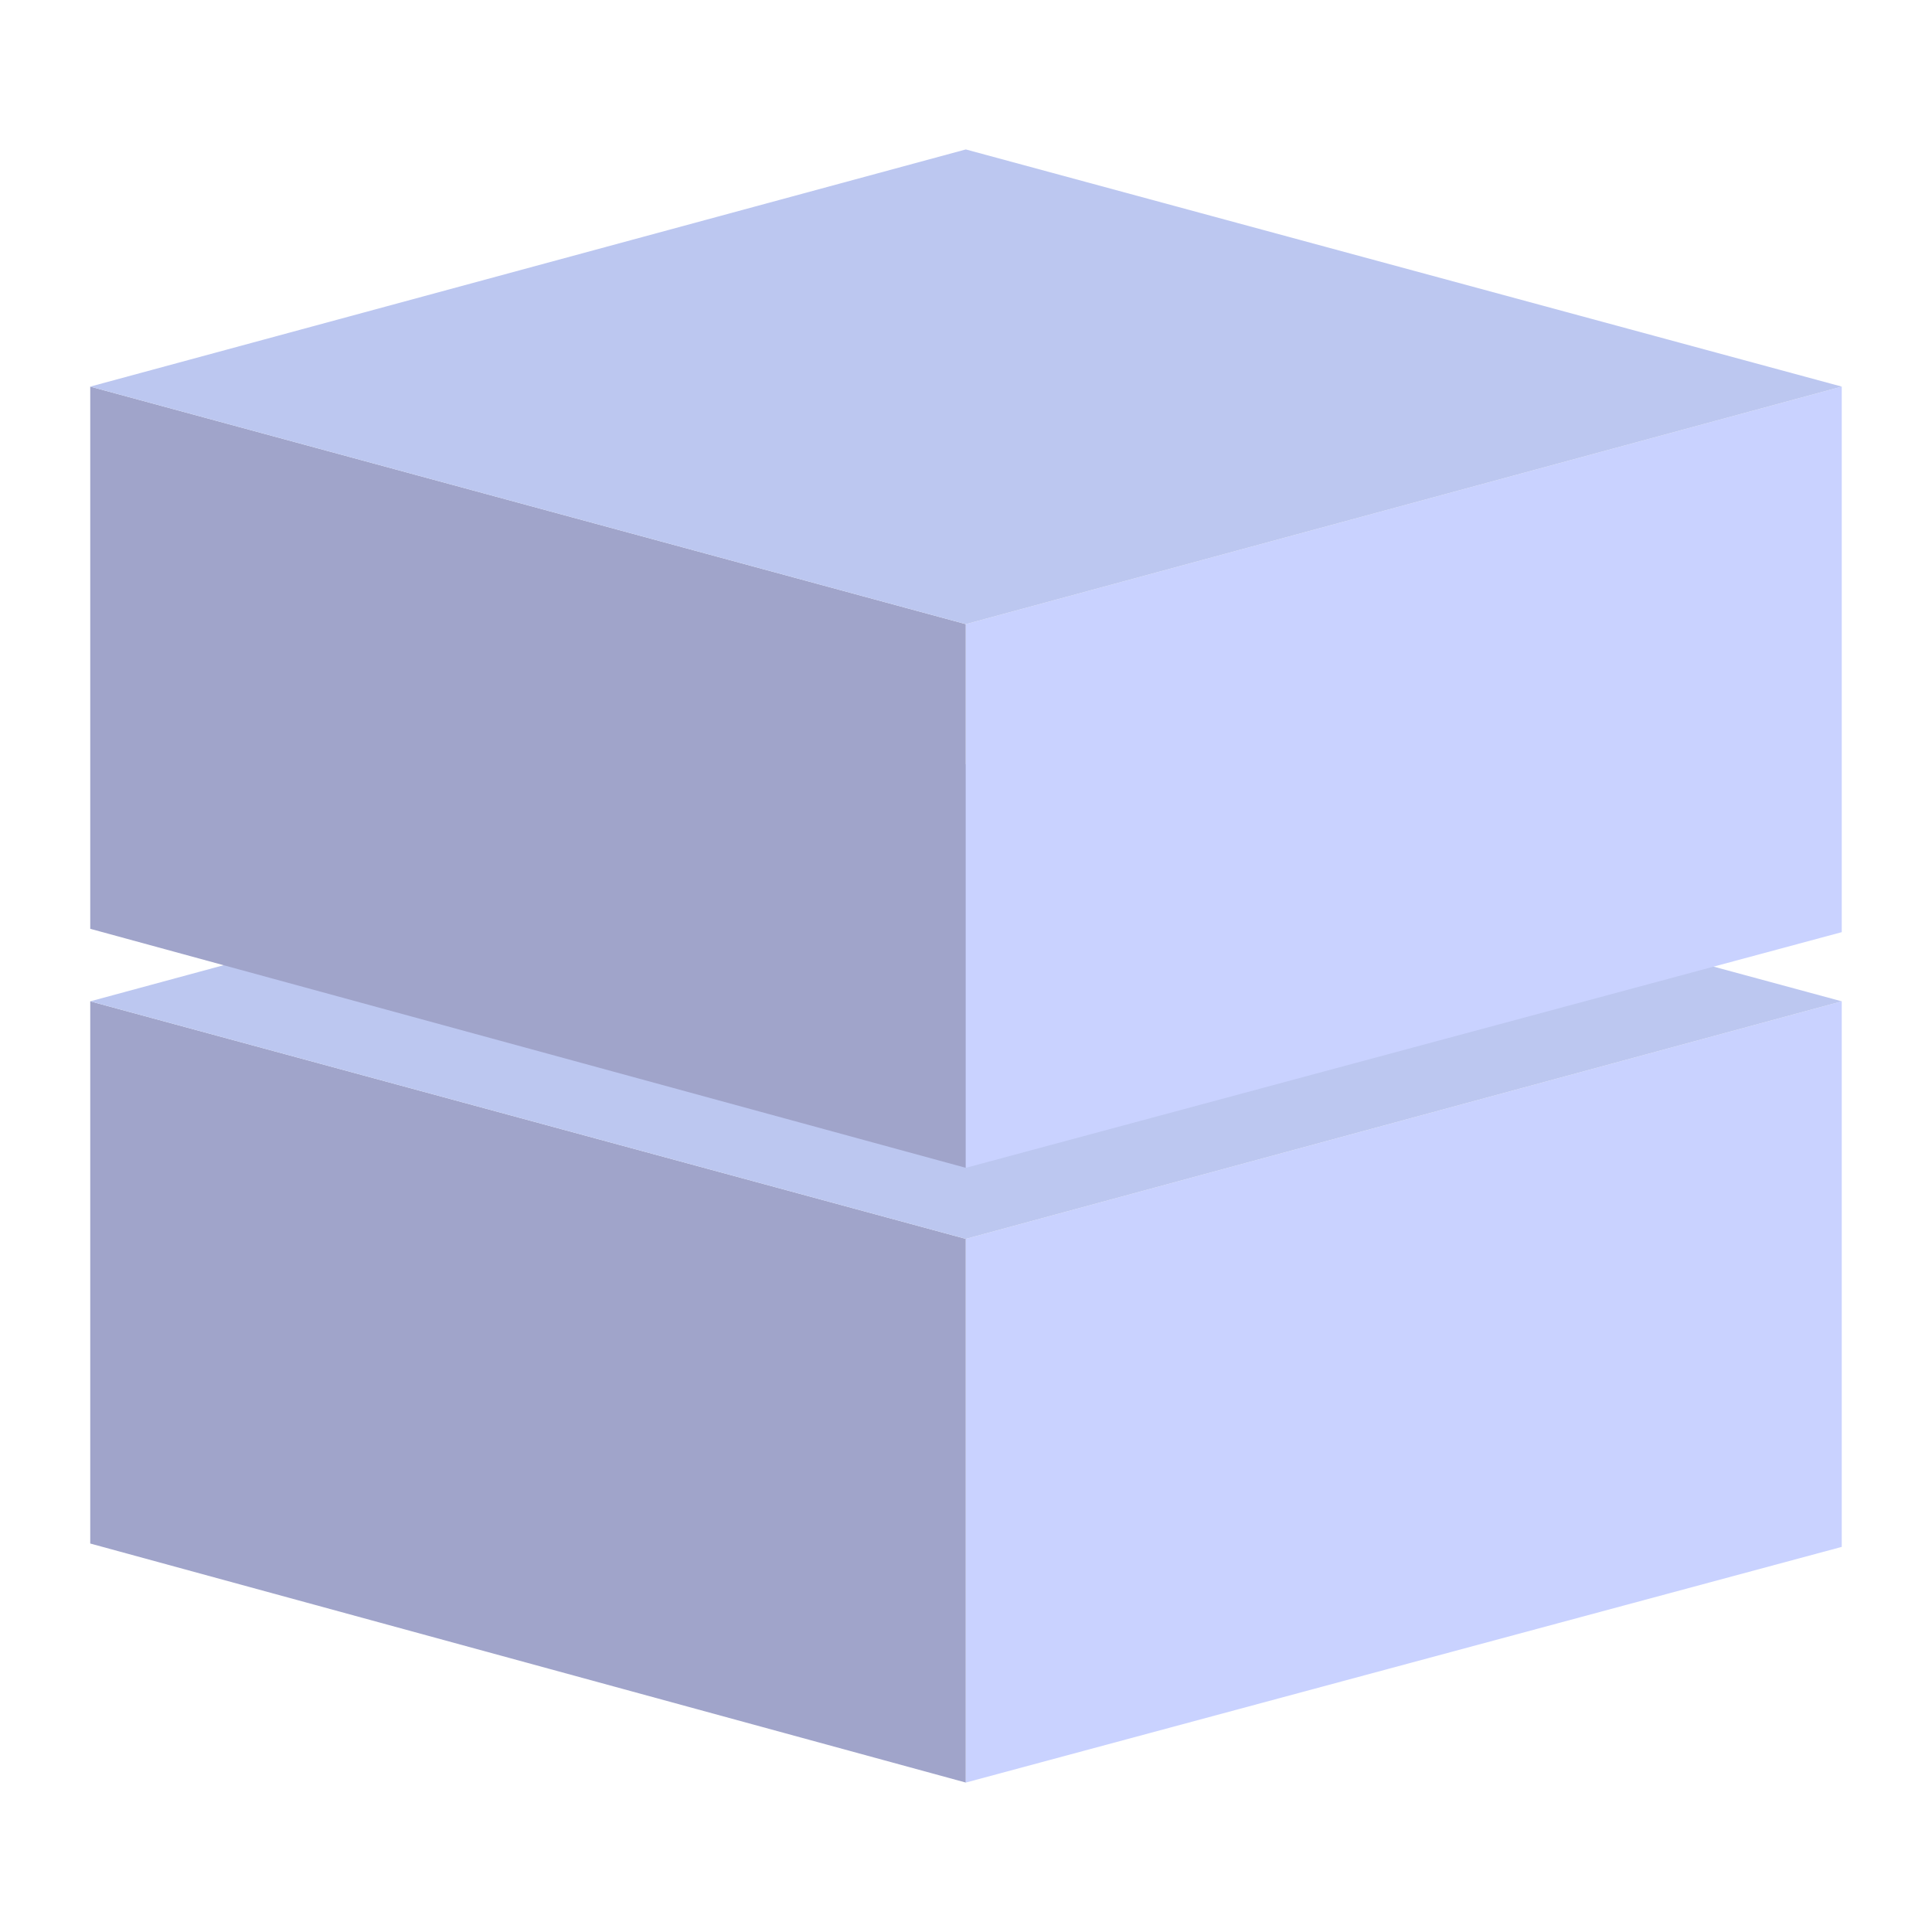 <?xml version="1.0" encoding="UTF-8" standalone="no"?>
<!DOCTYPE svg PUBLIC "-//W3C//DTD SVG 1.1//EN" "http://www.w3.org/Graphics/SVG/1.1/DTD/svg11.dtd">
<!-- Created with Vectornator (http://vectornator.io/) -->
<svg height="100%" stroke-miterlimit="10" style="fill-rule:nonzero;clip-rule:evenodd;stroke-linecap:round;stroke-linejoin:round;" version="1.1" viewBox="0 0 220 220" width="100%" xml:space="preserve" xmlns="http://www.w3.org/2000/svg" xmlns:xlink="http://www.w3.org/1999/xlink">
<defs/>
<g id="com.castsoftware.xset">
<g opacity="1">
<path d="M10.276 114.023L10.276 175.764L109.979 202.983L109.979 141.072L10.276 114.023Z" fill="#a0a4ca" fill-rule="nonzero" opacity="1" stroke="none"/>
<path d="M53.503 157.512C53.503 161.333 51.253 163.966 48.28 163.966C47.813 163.966 47.346 163.924 46.837 163.754C46.242 163.584 45.648 163.329 45.096 162.989C44.713 162.777 44.374 162.522 44.034 162.225C42.675 161.079 41.529 159.465 40.849 157.682C40.425 156.493 40.17 155.219 40.17 153.945C40.17 149.529 43.142 146.726 46.837 147.703C48.705 148.212 50.361 149.571 51.55 151.355C51.805 151.694 52.017 152.076 52.187 152.459C52.484 153.011 52.739 153.605 52.909 154.242C53.036 154.624 53.121 155.006 53.206 155.431C53.418 156.11 53.503 156.832 53.503 157.512Z" fill="#7a7a7a" fill-rule="evenodd" opacity="0" stroke="none"/>
<path d="M109.979 141.072L109.979 202.983L209.724 176.146L209.724 114.023L109.979 141.072Z" fill="#c9d2ff" fill-rule="nonzero" opacity="1" stroke="none"/>
<path d="M109.979 141.072L10.276 114.023L109.979 87.017L209.724 114.023L109.979 141.072Z" fill="#bcc7f0" fill-rule="nonzero" opacity="1" stroke="none"/>
<path d="M110.021 118.737C120.621 118.737 129.214 116.037 129.214 112.707C129.214 109.377 120.621 106.677 110.021 106.677C99.421 106.677 90.828 109.377 90.828 112.707C90.828 116.037 99.421 118.737 110.021 118.737Z" fill="#7a7a7a" fill-rule="nonzero" opacity="0" stroke="none"/>
</g>
<g opacity="1">
<path d="M10.276 44.023L10.276 105.764L109.979 132.983L109.979 71.072L10.276 44.023Z" fill="#a0a4ca" fill-rule="nonzero" opacity="1" stroke="none"/>
<path d="M53.503 87.512C53.503 91.333 51.253 93.966 48.28 93.966C47.813 93.966 47.346 93.924 46.837 93.754C46.242 93.584 45.648 93.329 45.096 92.989C44.713 92.777 44.374 92.522 44.034 92.225C42.675 91.079 41.529 89.465 40.849 87.681C40.425 86.493 40.17 85.219 40.17 83.945C40.17 79.529 43.142 76.726 46.837 77.703C48.705 78.212 50.361 79.571 51.55 81.355C51.805 81.694 52.017 82.076 52.187 82.459C52.484 83.011 52.739 83.605 52.909 84.242C53.036 84.624 53.121 85.006 53.206 85.431C53.418 86.11 53.503 86.832 53.503 87.512Z" fill="#7a7a7a" fill-rule="evenodd" opacity="0" stroke="none"/>
<path d="M109.979 71.072L109.979 132.983L209.724 106.146L209.724 44.023L109.979 71.072Z" fill="#c9d2ff" fill-rule="nonzero" opacity="1" stroke="none"/>
<path d="M109.979 71.072L10.276 44.023L109.979 17.017L209.724 44.023L109.979 71.072Z" fill="#bcc7f0" fill-rule="nonzero" opacity="1" stroke="none"/>
<path d="M110.021 48.737C120.621 48.737 129.214 46.037 129.214 42.707C129.214 39.377 120.621 36.677 110.021 36.677C99.421 36.677 90.828 39.377 90.828 42.707C90.828 46.037 99.421 48.737 110.021 48.737Z" fill="#7a7a7a" fill-rule="nonzero" opacity="0" stroke="none"/>
</g>
</g>
</svg>
